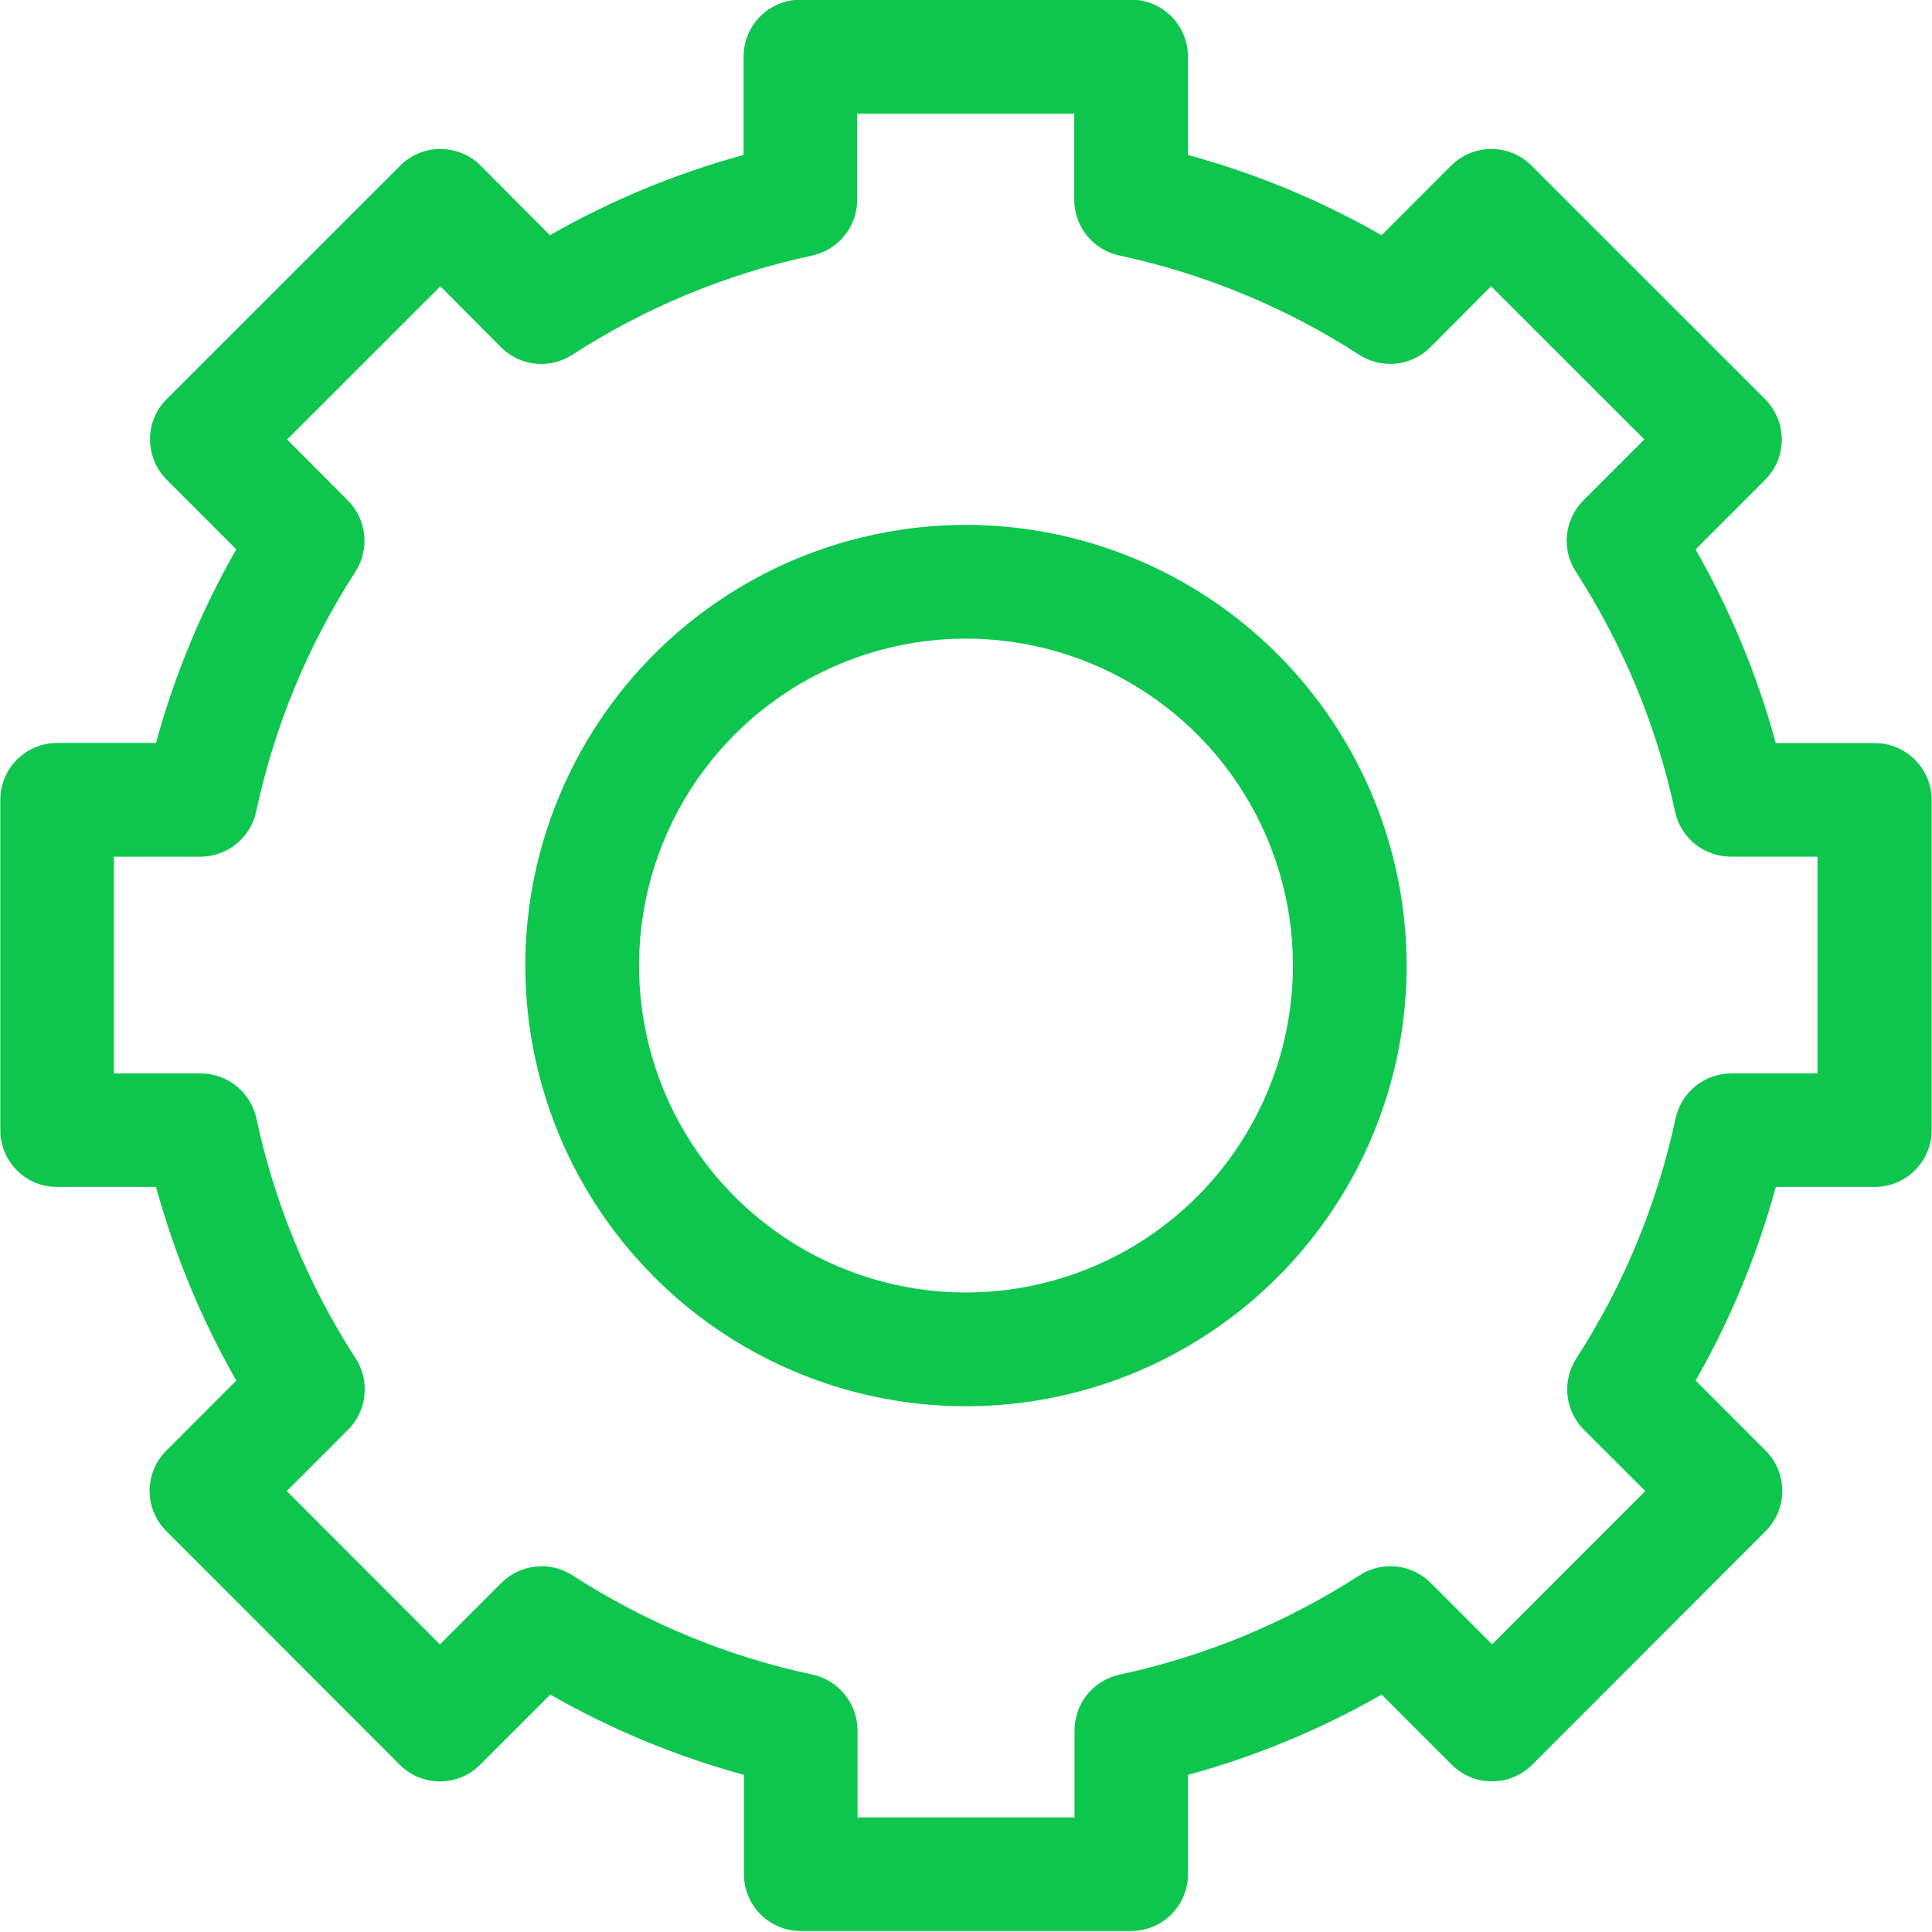 <svg width="35" height="35" viewBox="0 0 35 35" fill="none" xmlns="http://www.w3.org/2000/svg">
<g clip-path="url(#clip0)">
<path fill-rule="evenodd" clip-rule="evenodd" d="M33.964 13.461H32.17C31.835 12.235 31.347 11.057 30.717 9.953L31.979 8.69C32.171 8.497 32.279 8.235 32.279 7.962C32.278 7.689 32.17 7.428 31.979 7.233L27.745 3C27.552 2.807 27.29 2.699 27.017 2.699C26.744 2.699 26.482 2.807 26.289 3L25.029 4.261C23.926 3.63 22.747 3.142 21.521 2.807V1.024C21.521 0.751 21.412 0.489 21.219 0.296C21.026 0.103 20.764 -0.006 20.491 -0.006H14.501C14.228 -0.006 13.966 0.103 13.773 0.296C13.58 0.489 13.471 0.751 13.471 1.024V2.807C12.245 3.142 11.066 3.63 9.963 4.261L8.707 3C8.514 2.807 8.252 2.699 7.979 2.699C7.706 2.699 7.444 2.807 7.251 3L3.018 7.232C2.922 7.327 2.846 7.441 2.795 7.566C2.743 7.691 2.717 7.825 2.718 7.96C2.718 8.233 2.826 8.494 3.018 8.688L4.28 9.951C3.65 11.055 3.161 12.233 2.826 13.459H1.036C0.763 13.459 0.501 13.568 0.308 13.76C0.115 13.953 0.006 14.215 0.006 14.488V20.474C0.006 20.747 0.114 21.009 0.306 21.202C0.401 21.298 0.515 21.374 0.64 21.425C0.765 21.477 0.899 21.503 1.034 21.502H2.827C3.162 22.728 3.651 23.907 4.281 25.01L3.012 26.28C2.916 26.376 2.84 26.489 2.789 26.614C2.737 26.739 2.71 26.873 2.71 27.008C2.71 27.143 2.737 27.277 2.789 27.402C2.84 27.527 2.916 27.641 3.012 27.736L7.242 31.97C7.337 32.066 7.451 32.142 7.576 32.194C7.701 32.245 7.835 32.272 7.97 32.272C8.105 32.272 8.239 32.245 8.364 32.194C8.489 32.142 8.602 32.066 8.698 31.97L9.969 30.699C11.072 31.33 12.251 31.818 13.477 32.153V33.953C13.477 34.226 13.586 34.488 13.779 34.681C13.972 34.874 14.234 34.982 14.507 34.982H20.492C20.765 34.982 21.027 34.874 21.22 34.681C21.413 34.488 21.522 34.226 21.522 33.953V32.153C22.748 31.818 23.927 31.33 25.03 30.699L26.301 31.97C26.396 32.066 26.51 32.142 26.635 32.193C26.76 32.245 26.894 32.271 27.029 32.27C27.302 32.27 27.563 32.162 27.757 31.97L31.987 27.736C32.18 27.543 32.288 27.281 32.288 27.008C32.288 26.735 32.18 26.473 31.987 26.28L30.718 25.01C31.348 23.907 31.836 22.728 32.171 21.502H33.965C34.238 21.502 34.499 21.393 34.692 21.2C34.885 21.007 34.994 20.745 34.994 20.472V14.49C34.993 14.217 34.885 13.956 34.691 13.763C34.498 13.57 34.237 13.461 33.964 13.461V13.461ZM32.934 19.446H31.362C31.127 19.447 30.898 19.528 30.715 19.676C30.532 19.824 30.405 20.03 30.355 20.26C30.024 21.808 29.414 23.283 28.555 24.612C28.428 24.81 28.372 25.046 28.397 25.28C28.422 25.514 28.526 25.732 28.692 25.899L29.806 27.012L27.031 29.789L25.917 28.675C25.75 28.508 25.532 28.404 25.298 28.379C25.063 28.354 24.828 28.41 24.63 28.538C23.301 29.397 21.826 30.007 20.279 30.338C20.049 30.389 19.843 30.516 19.695 30.699C19.548 30.882 19.467 31.11 19.466 31.345V32.924H15.535V31.345C15.534 31.11 15.453 30.882 15.305 30.699C15.157 30.516 14.952 30.389 14.722 30.338C13.174 30.008 11.7 29.398 10.371 28.538C10.173 28.411 9.937 28.355 9.703 28.38C9.469 28.405 9.251 28.509 9.084 28.675L7.97 29.79L5.195 27.012L6.308 25.899C6.474 25.732 6.577 25.514 6.602 25.28C6.627 25.046 6.572 24.81 6.445 24.612C5.585 23.283 4.976 21.808 4.645 20.26C4.595 20.03 4.467 19.824 4.284 19.676C4.101 19.528 3.873 19.447 3.638 19.446H2.063V15.52H3.633C3.868 15.519 4.096 15.438 4.279 15.29C4.462 15.143 4.589 14.937 4.64 14.707C4.97 13.159 5.58 11.684 6.44 10.355C6.567 10.157 6.622 9.922 6.597 9.688C6.572 9.454 6.469 9.235 6.303 9.068L5.201 7.962L7.978 5.187L9.078 6.292C9.244 6.459 9.463 6.563 9.697 6.588C9.931 6.613 10.167 6.557 10.365 6.429C11.694 5.569 13.168 4.96 14.716 4.629C14.946 4.579 15.151 4.451 15.299 4.268C15.447 4.085 15.528 3.857 15.529 3.622V2.059H19.461V3.621C19.462 3.856 19.543 4.084 19.69 4.268C19.838 4.451 20.044 4.578 20.274 4.628C21.821 4.959 23.296 5.569 24.625 6.428C24.823 6.556 25.058 6.612 25.293 6.587C25.527 6.562 25.745 6.458 25.912 6.291L27.012 5.186L29.789 7.961L28.683 9.067C28.517 9.234 28.413 9.453 28.388 9.687C28.363 9.921 28.419 10.156 28.546 10.354C29.405 11.684 30.015 13.158 30.346 14.706C30.396 14.936 30.523 15.142 30.706 15.29C30.89 15.438 31.118 15.518 31.353 15.519H32.925V19.445L32.934 19.446ZM17.501 9.509C15.922 9.509 14.378 9.977 13.066 10.854C11.752 11.731 10.729 12.978 10.125 14.437C9.52 15.895 9.362 17.5 9.67 19.049C9.978 20.598 10.738 22.02 11.855 23.137C12.971 24.253 14.393 25.014 15.942 25.322C17.491 25.63 19.096 25.472 20.555 24.868C22.013 24.263 23.26 23.24 24.137 21.927C25.015 20.614 25.483 19.071 25.483 17.492C25.481 15.376 24.639 13.347 23.143 11.85C21.646 10.353 19.617 9.511 17.501 9.509V9.509ZM17.501 23.415C16.329 23.415 15.184 23.068 14.21 22.417C13.236 21.767 12.476 20.842 12.028 19.759C11.58 18.677 11.462 17.486 11.691 16.337C11.919 15.188 12.483 14.133 13.311 13.304C14.14 12.476 15.195 11.912 16.344 11.683C17.493 11.454 18.684 11.572 19.766 12.02C20.849 12.468 21.774 13.227 22.425 14.201C23.076 15.175 23.423 16.321 23.423 17.492C23.421 19.062 22.797 20.568 21.687 21.678C20.576 22.789 19.071 23.413 17.501 23.415V23.415Z" fill="#0EC64E"/>
</g>
<defs>
<clipPath id="clip0">
<rect width="35" height="35" fill="white"/>
</clipPath>
</defs>
</svg>
